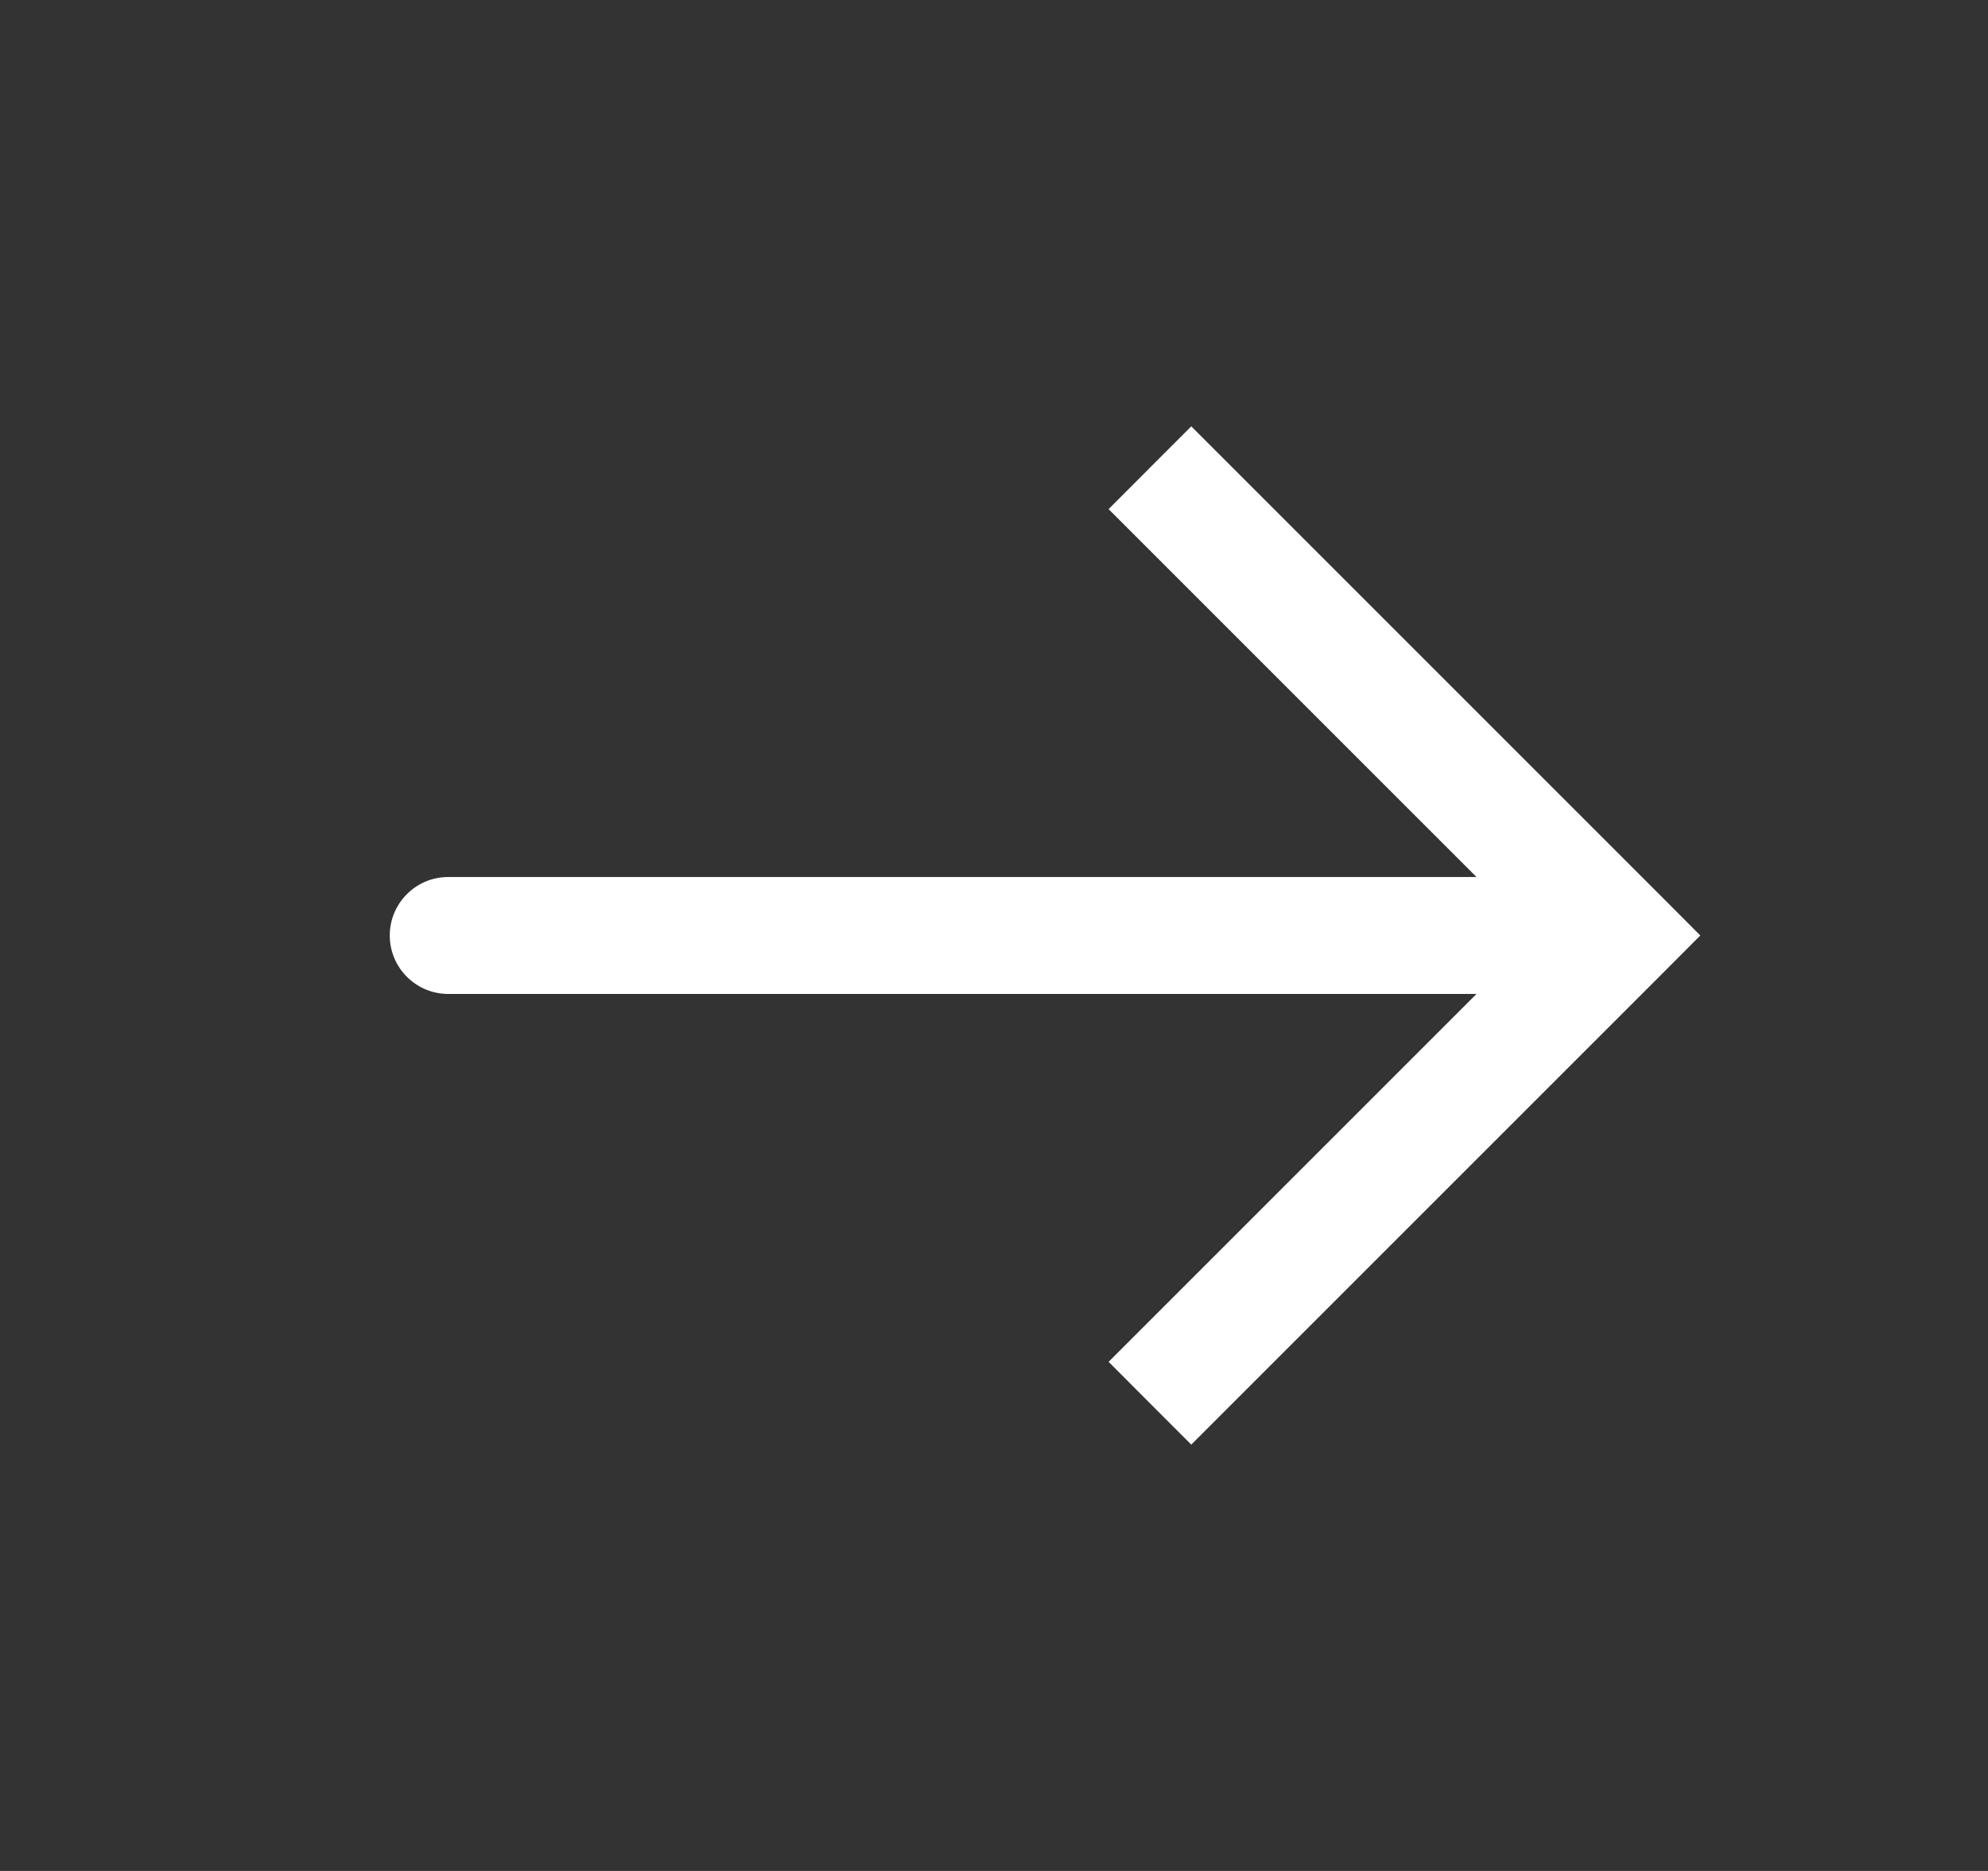 <svg width="17" height="16" viewBox="0 0 17 16" fill="none" xmlns="http://www.w3.org/2000/svg">
  <rect x="0" y="0" width="17" height="16" fill="#333333" stroke="none"/>
  <path
    d="M13.833 8L14.187 7.646L14.54 8L14.187 8.354L13.833 8ZM3.833 8.5C3.557 8.5 3.333 8.276 3.333 8C3.333 7.724 3.557 7.5 3.833 7.5V8.5ZM9.833 4L10.187 3.646L14.187 7.646L13.833 8L13.48 8.354L9.48 4.354L9.833 4ZM13.833 8L14.187 8.354L10.187 12.354L9.833 12L9.48 11.646L13.48 7.646L13.833 8ZM13.833 8V8.5H3.833V8V7.5H13.833V8Z"
    fill="white" />
</svg>
  